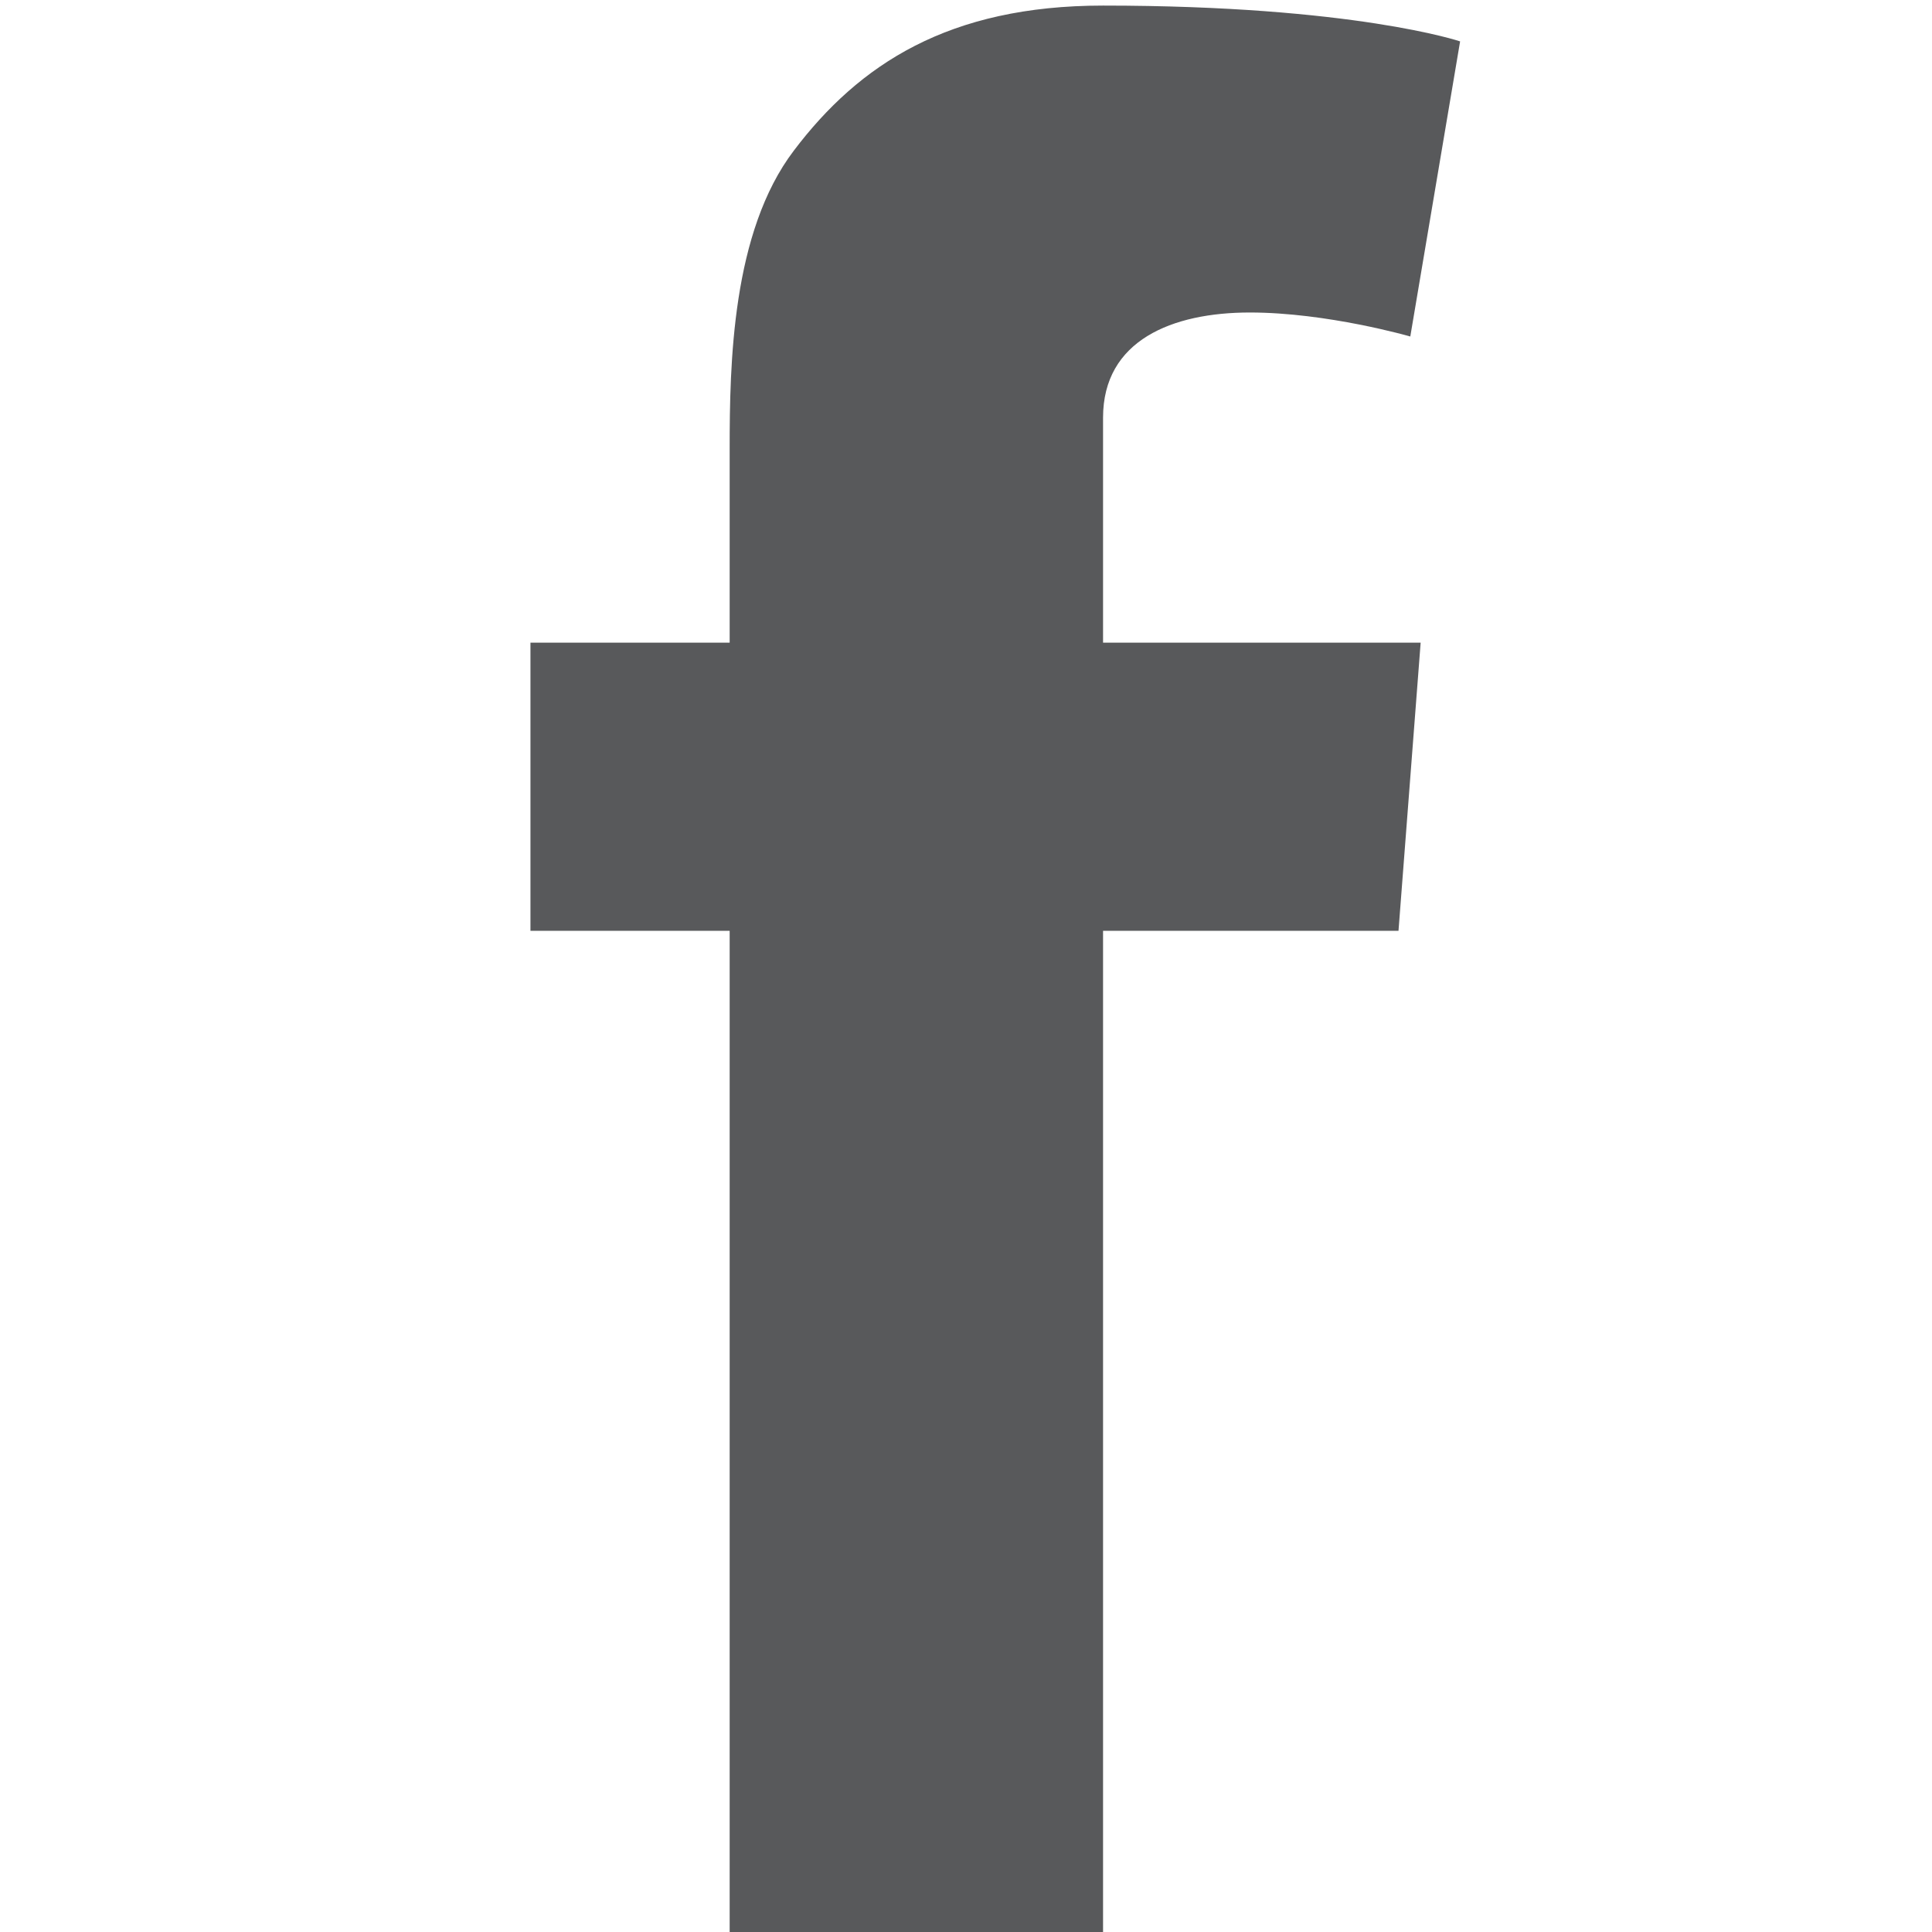 <?xml version="1.0" encoding="utf-8"?>
<!-- Generator: Adobe Illustrator 14.0.0, SVG Export Plug-In . SVG Version: 6.00 Build 43363)  -->
<!DOCTYPE svg PUBLIC "-//W3C//DTD SVG 1.1//EN" "http://www.w3.org/Graphics/SVG/1.1/DTD/svg11.dtd">
<svg version="1.1" id="Слой_1" xmlns="http://www.w3.org/2000/svg" xmlns:xlink="http://www.w3.org/1999/xlink" x="0px" y="0px"
	 width="64px" height="64px" viewBox="0 0 64 64" enable-background="new 0 0 64 64" xml:space="preserve">
<path fill="#58595B" d="M17.572,21.289h6.599v-2.993v-2.933v-0.489c0-2.823,0.073-7.186,2.127-9.886
	c2.163-2.86,5.133-4.803,10.241-4.803c8.321,0,11.829,1.186,11.829,1.186l-1.65,9.776c0,0-2.749-0.795-5.315-0.795
	s-4.863,0.917-4.863,3.483v1.039v3.422v2.993h10.521l-0.734,9.545h-9.787V64H24.171V30.834h-6.599V21.289L17.572,21.289z"/>
</svg>
